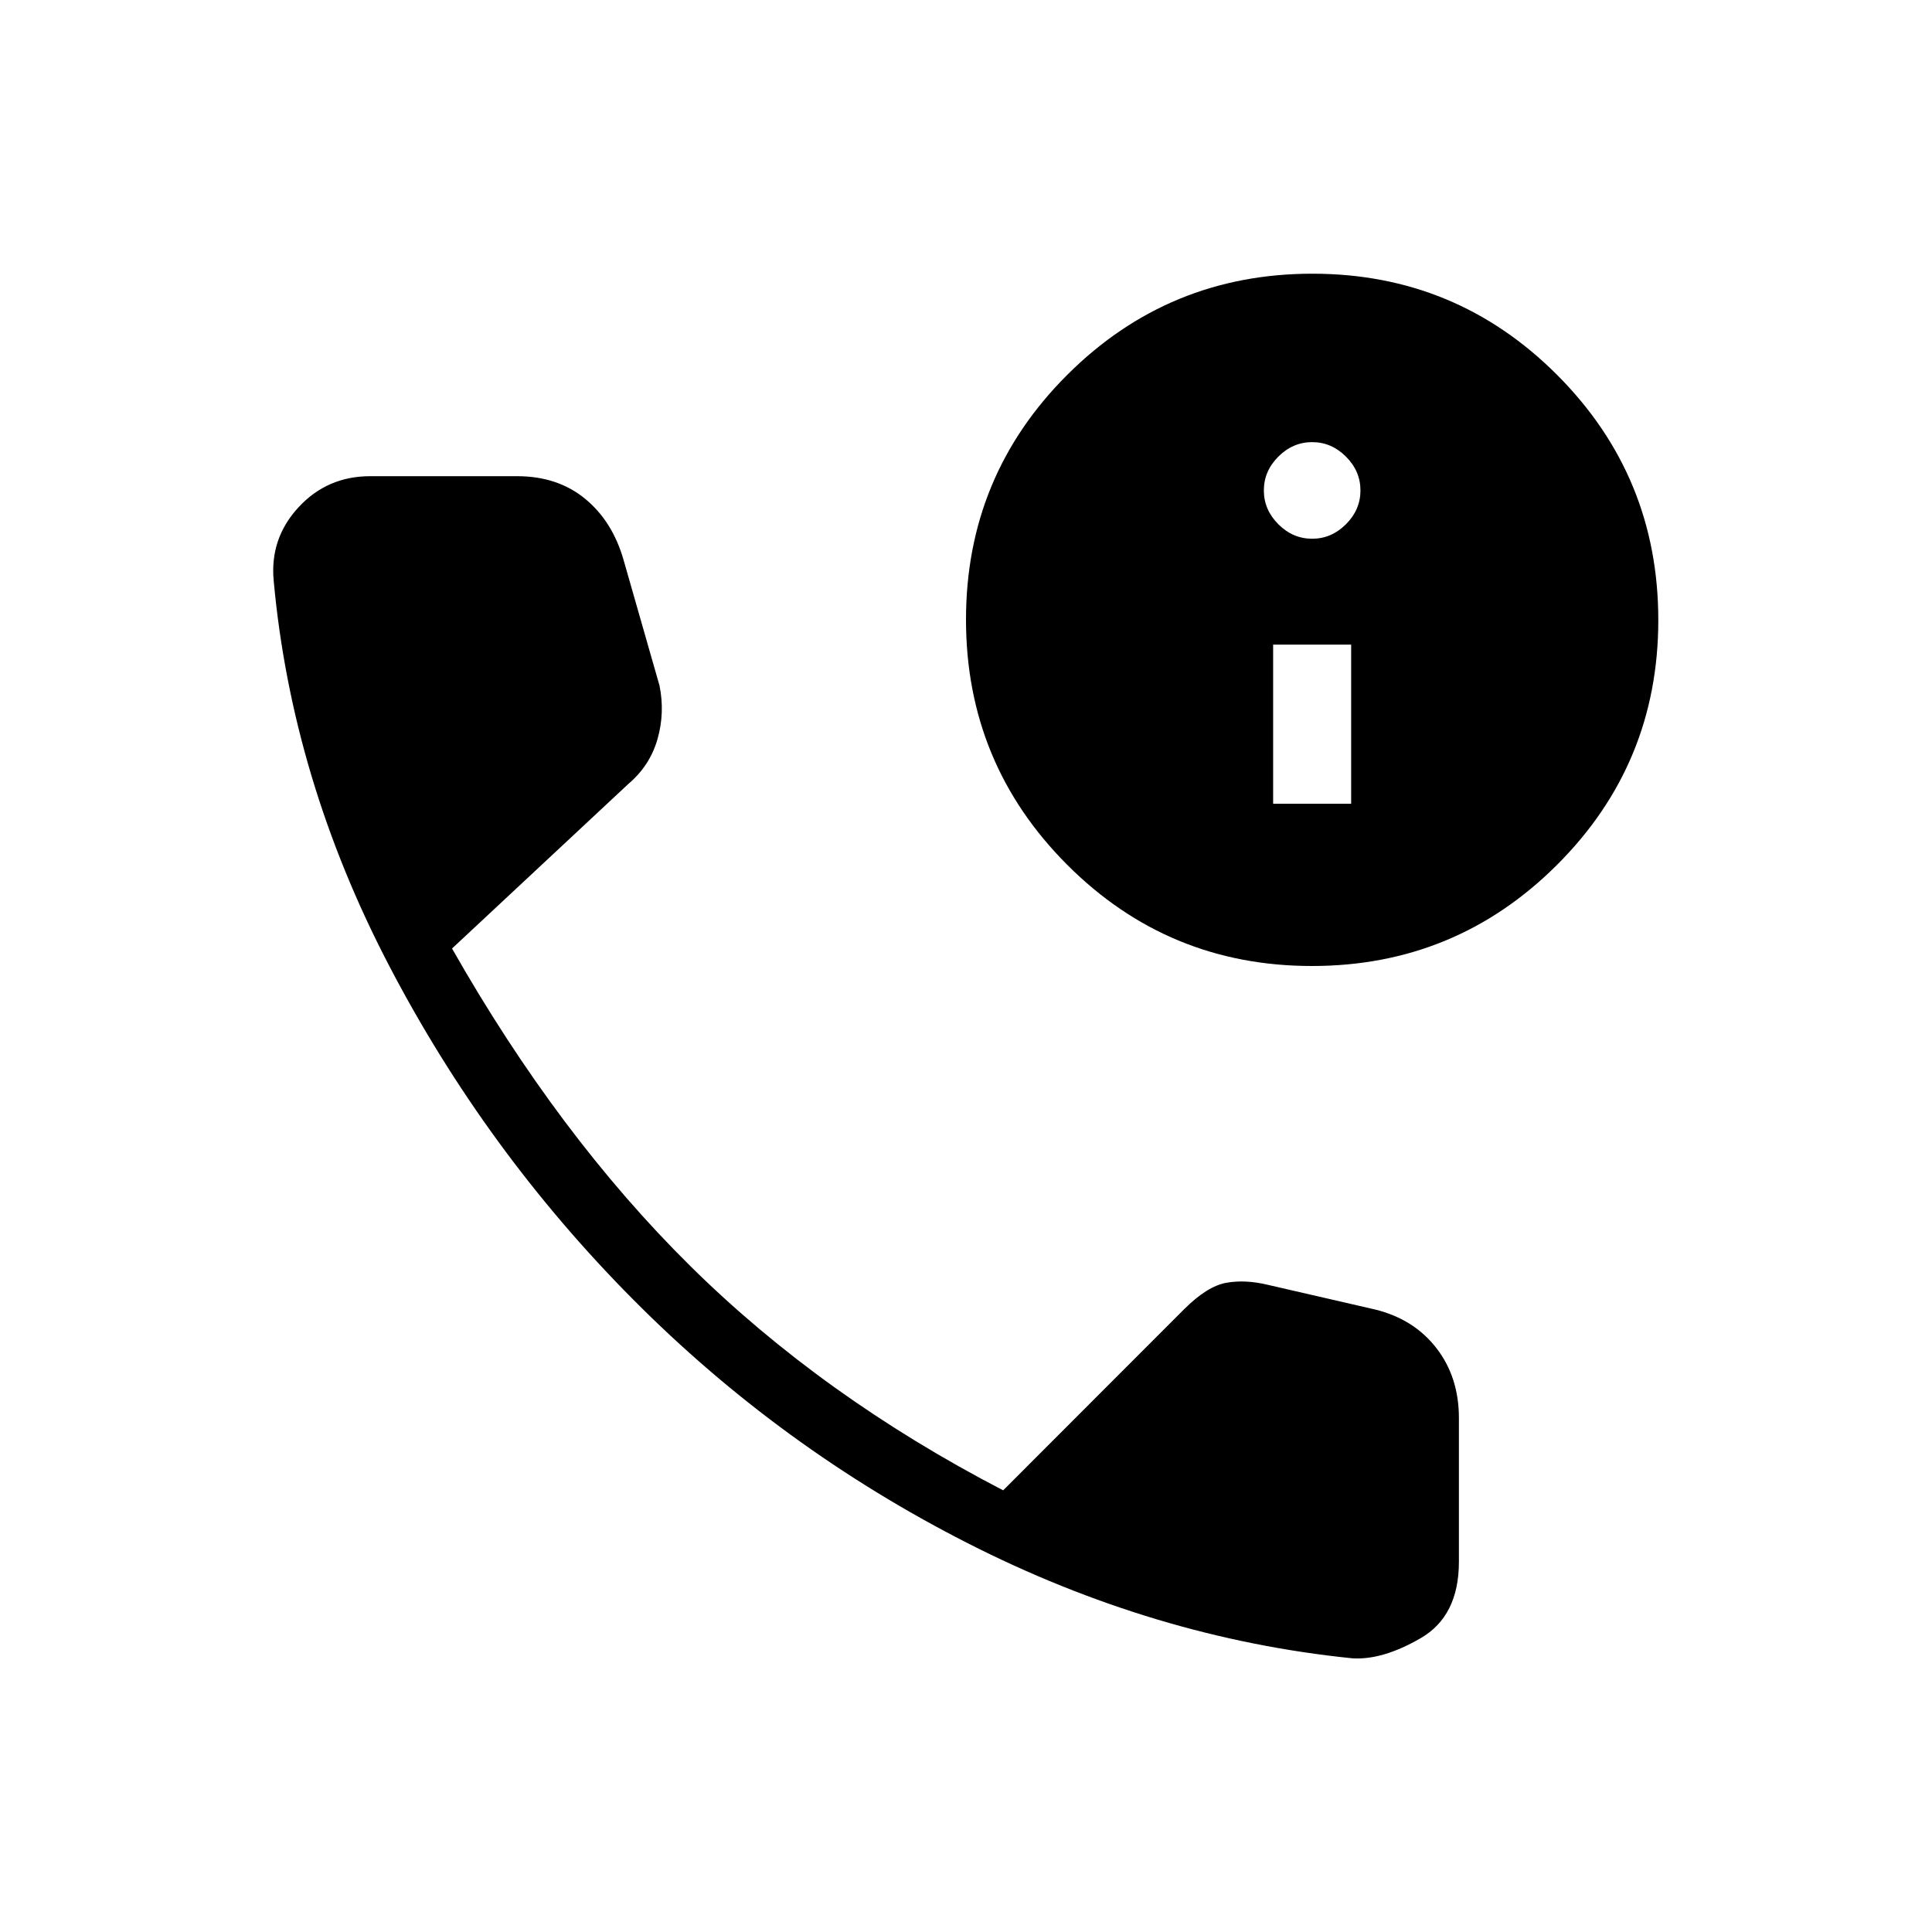 <svg xmlns="http://www.w3.org/2000/svg" height="20" viewBox="0 -960 960 960" width="20"><path d="M671.923-136q-98.384-10-191.231-57.269-92.846-47.269-166.115-121.039-73.27-73.769-121.423-166.23Q145-573 136-671.385q-2-21 12.285-36.5 14.286-15.5 35.715-15.5h72.923q20.077 0 33.731 11.154t19.192 30.461l17.846 62.385q2.77 13.539-1 26.693-3.769 13.153-14.393 22.153l-87.684 81.847Q277.385-395.769 343-330.923q65.615 64.846 155.461 111.461l89.77-89.846q11.538-11.538 21.033-13.269 9.494-1.731 20.89 1.038l53.154 12.231q19.308 4.769 30.462 19.208 11.153 14.438 11.153 34.715V-184q0 27-19 38t-34 10Zm-20.035-344q-71.426 0-121.657-50.343Q480-580.686 480-652.112q0-71.427 50.343-121.657Q580.686-824 652.112-824q71.427 0 121.657 50.343Q824-723.315 824-651.888q0 71.426-50.343 121.657Q723.315-480 651.888-480Zm-19.273-80.615h38.77v-79.078h-38.77v79.078ZM652-692.308q9.6 0 16.8-7.2 7.2-7.2 7.2-16.8 0-9.6-7.2-16.8-7.2-7.2-16.8-7.2-9.6 0-16.8 7.2-7.2 7.2-7.2 16.8 0 9.6 7.2 16.8 7.2 7.2 16.8 7.2Z"/></svg>